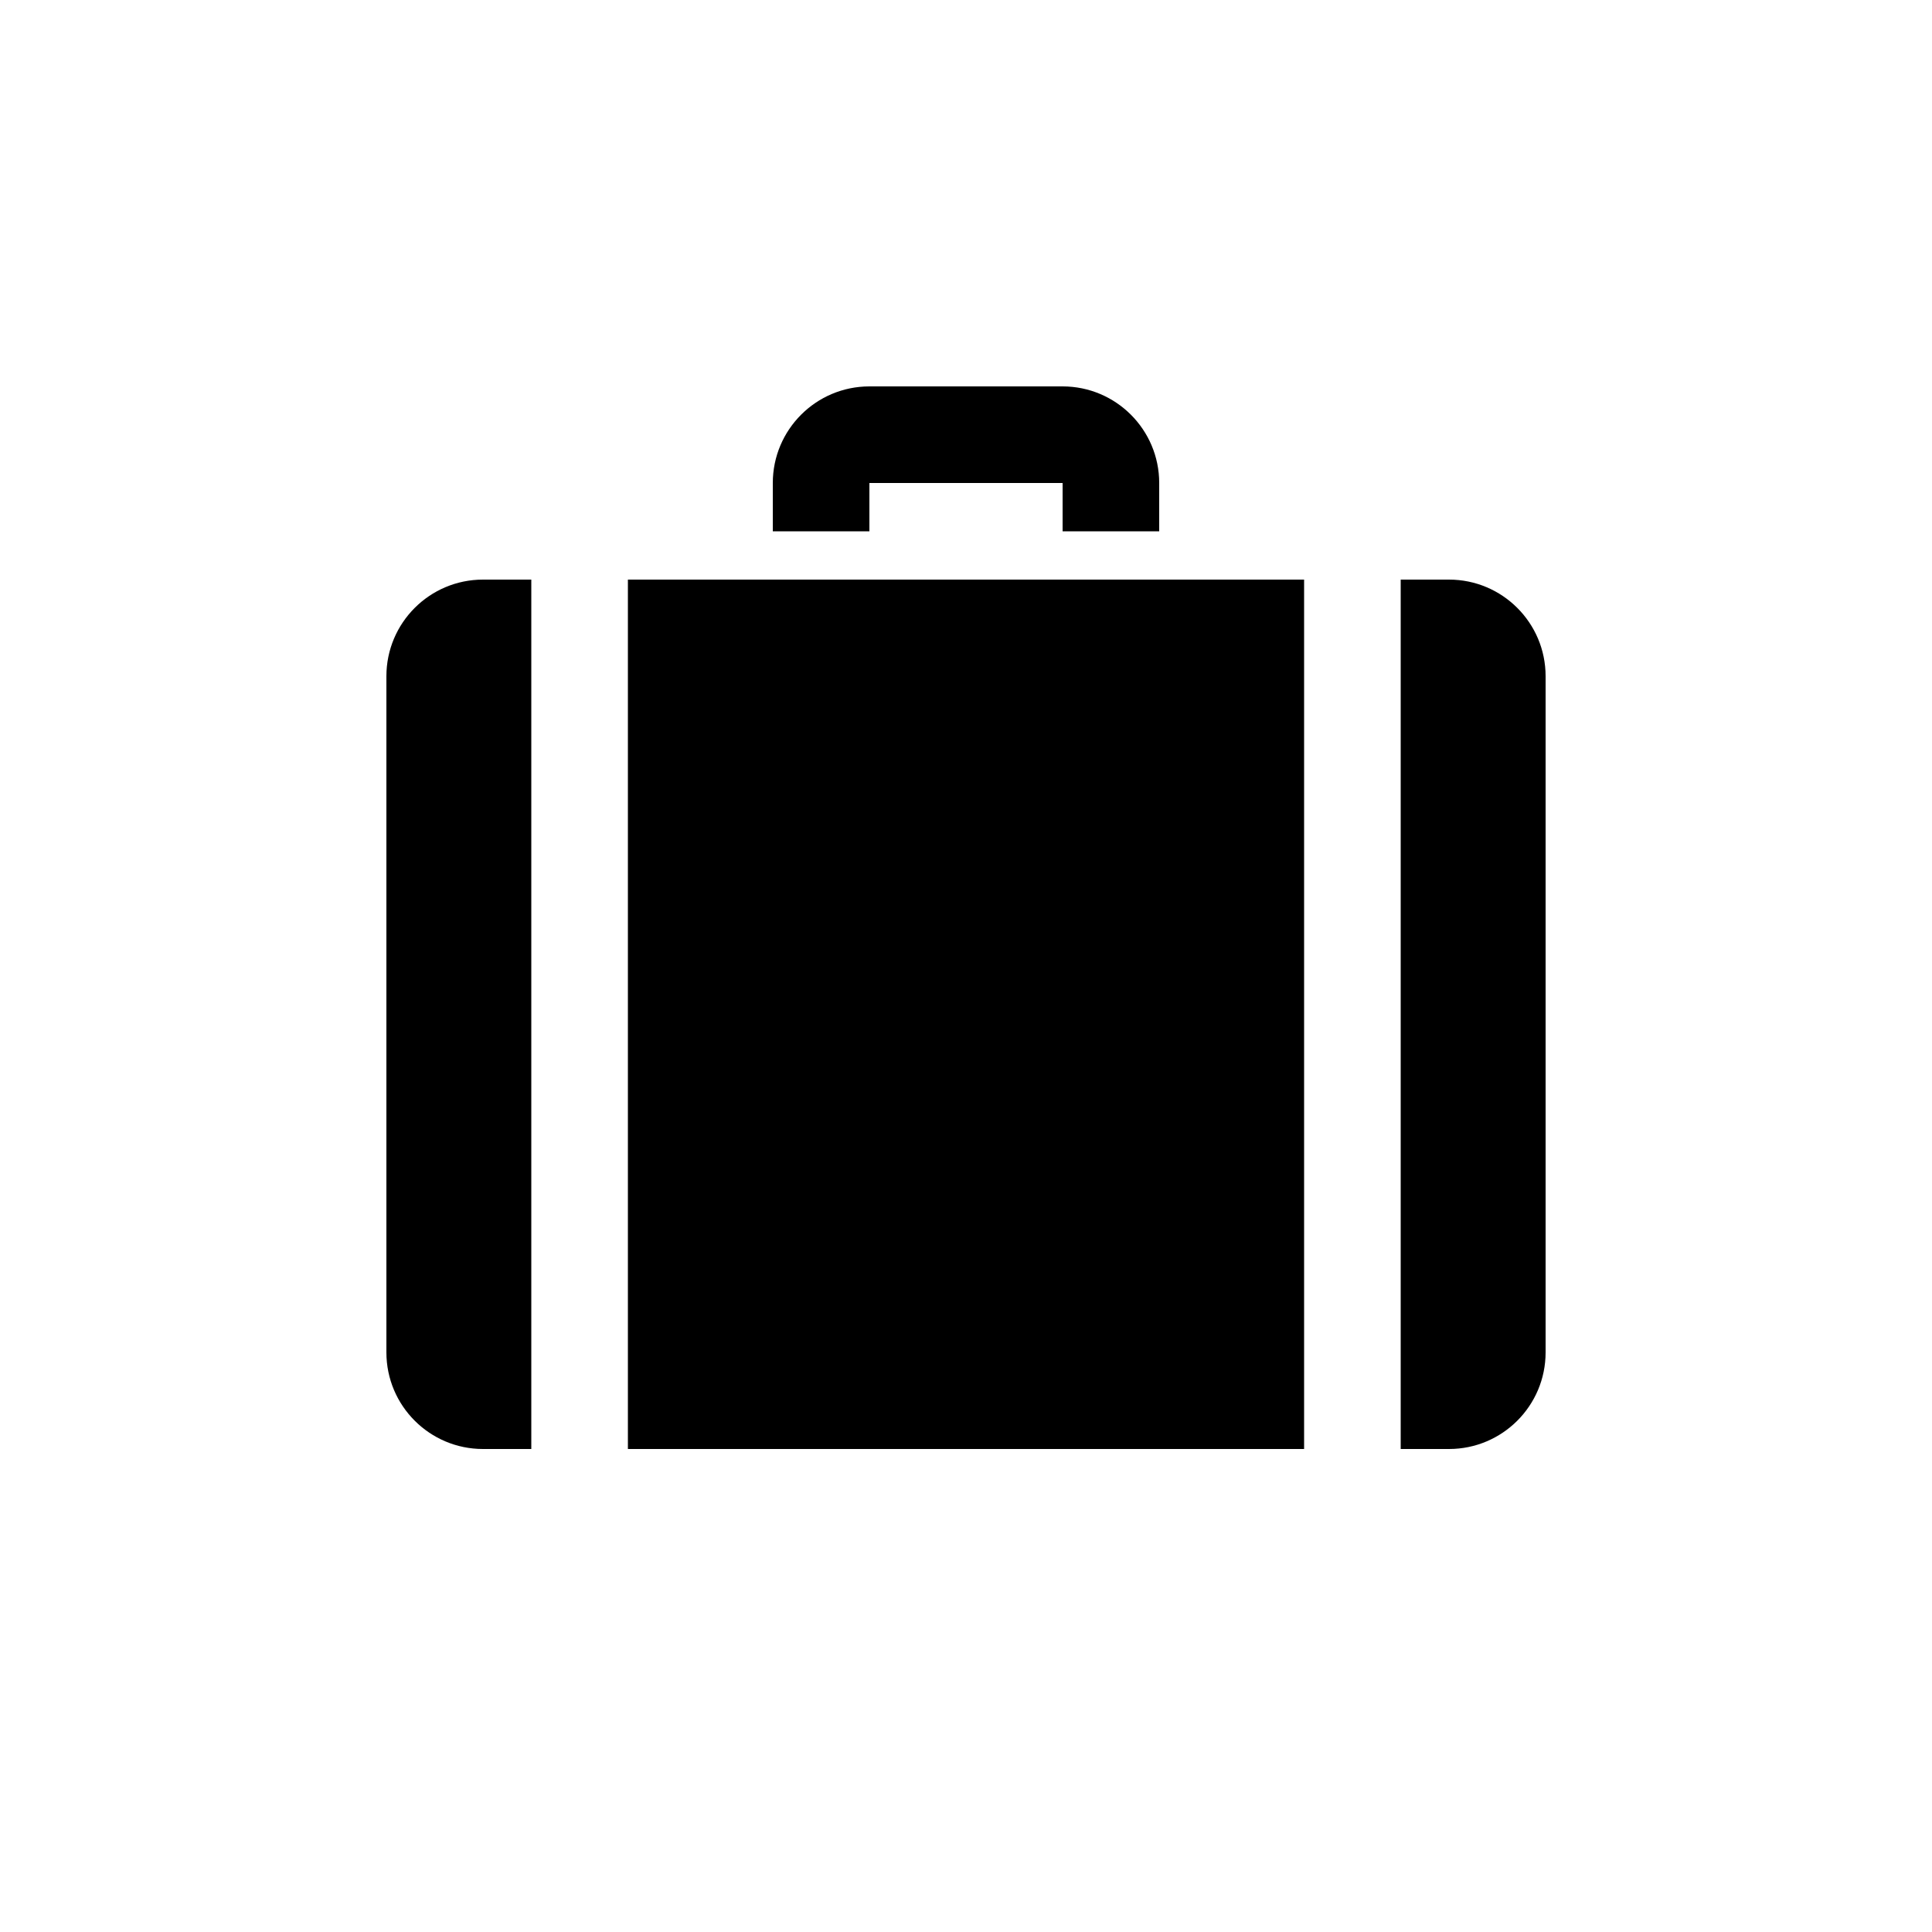 <?xml version="1.0" encoding="utf-8"?>
<!-- Generator: Adobe Illustrator 15.1.0, SVG Export Plug-In  -->
<!DOCTYPE svg PUBLIC "-//W3C//DTD SVG 1.1//EN" "http://www.w3.org/Graphics/SVG/1.1/DTD/svg11.dtd">
<svg version="1.1"
	 xmlns="http://www.w3.org/2000/svg" xmlns:xlink="http://www.w3.org/1999/xlink" xmlns:a="http://ns.adobe.com/AdobeSVGViewerExtensions/3.0/"
	 x="0px" y="0px" width="40px" height="40px" viewBox="0 0 40 40" overflow="visible" enable-background="new 0 0 40 40"
	 xml:space="preserve">
<defs>
</defs>
<path fill-rule="evenodd" clip-rule="evenodd" d="M13,30h14V12H13V30z M8,14v14c0,1.104,0.896,2,2,2h1V12h-1C8.896,12,8,12.896,8,14
	z M30,12h-1v18h1c1.104,0,2-0.896,2-2V14C32,12.896,31.104,12,30,12z M18,10h4v1h2v-1c0-1.104-0.896-2-2-2h-4c-1.104,0-2,0.896-2,2
	v1h2V10z"/>
</svg>